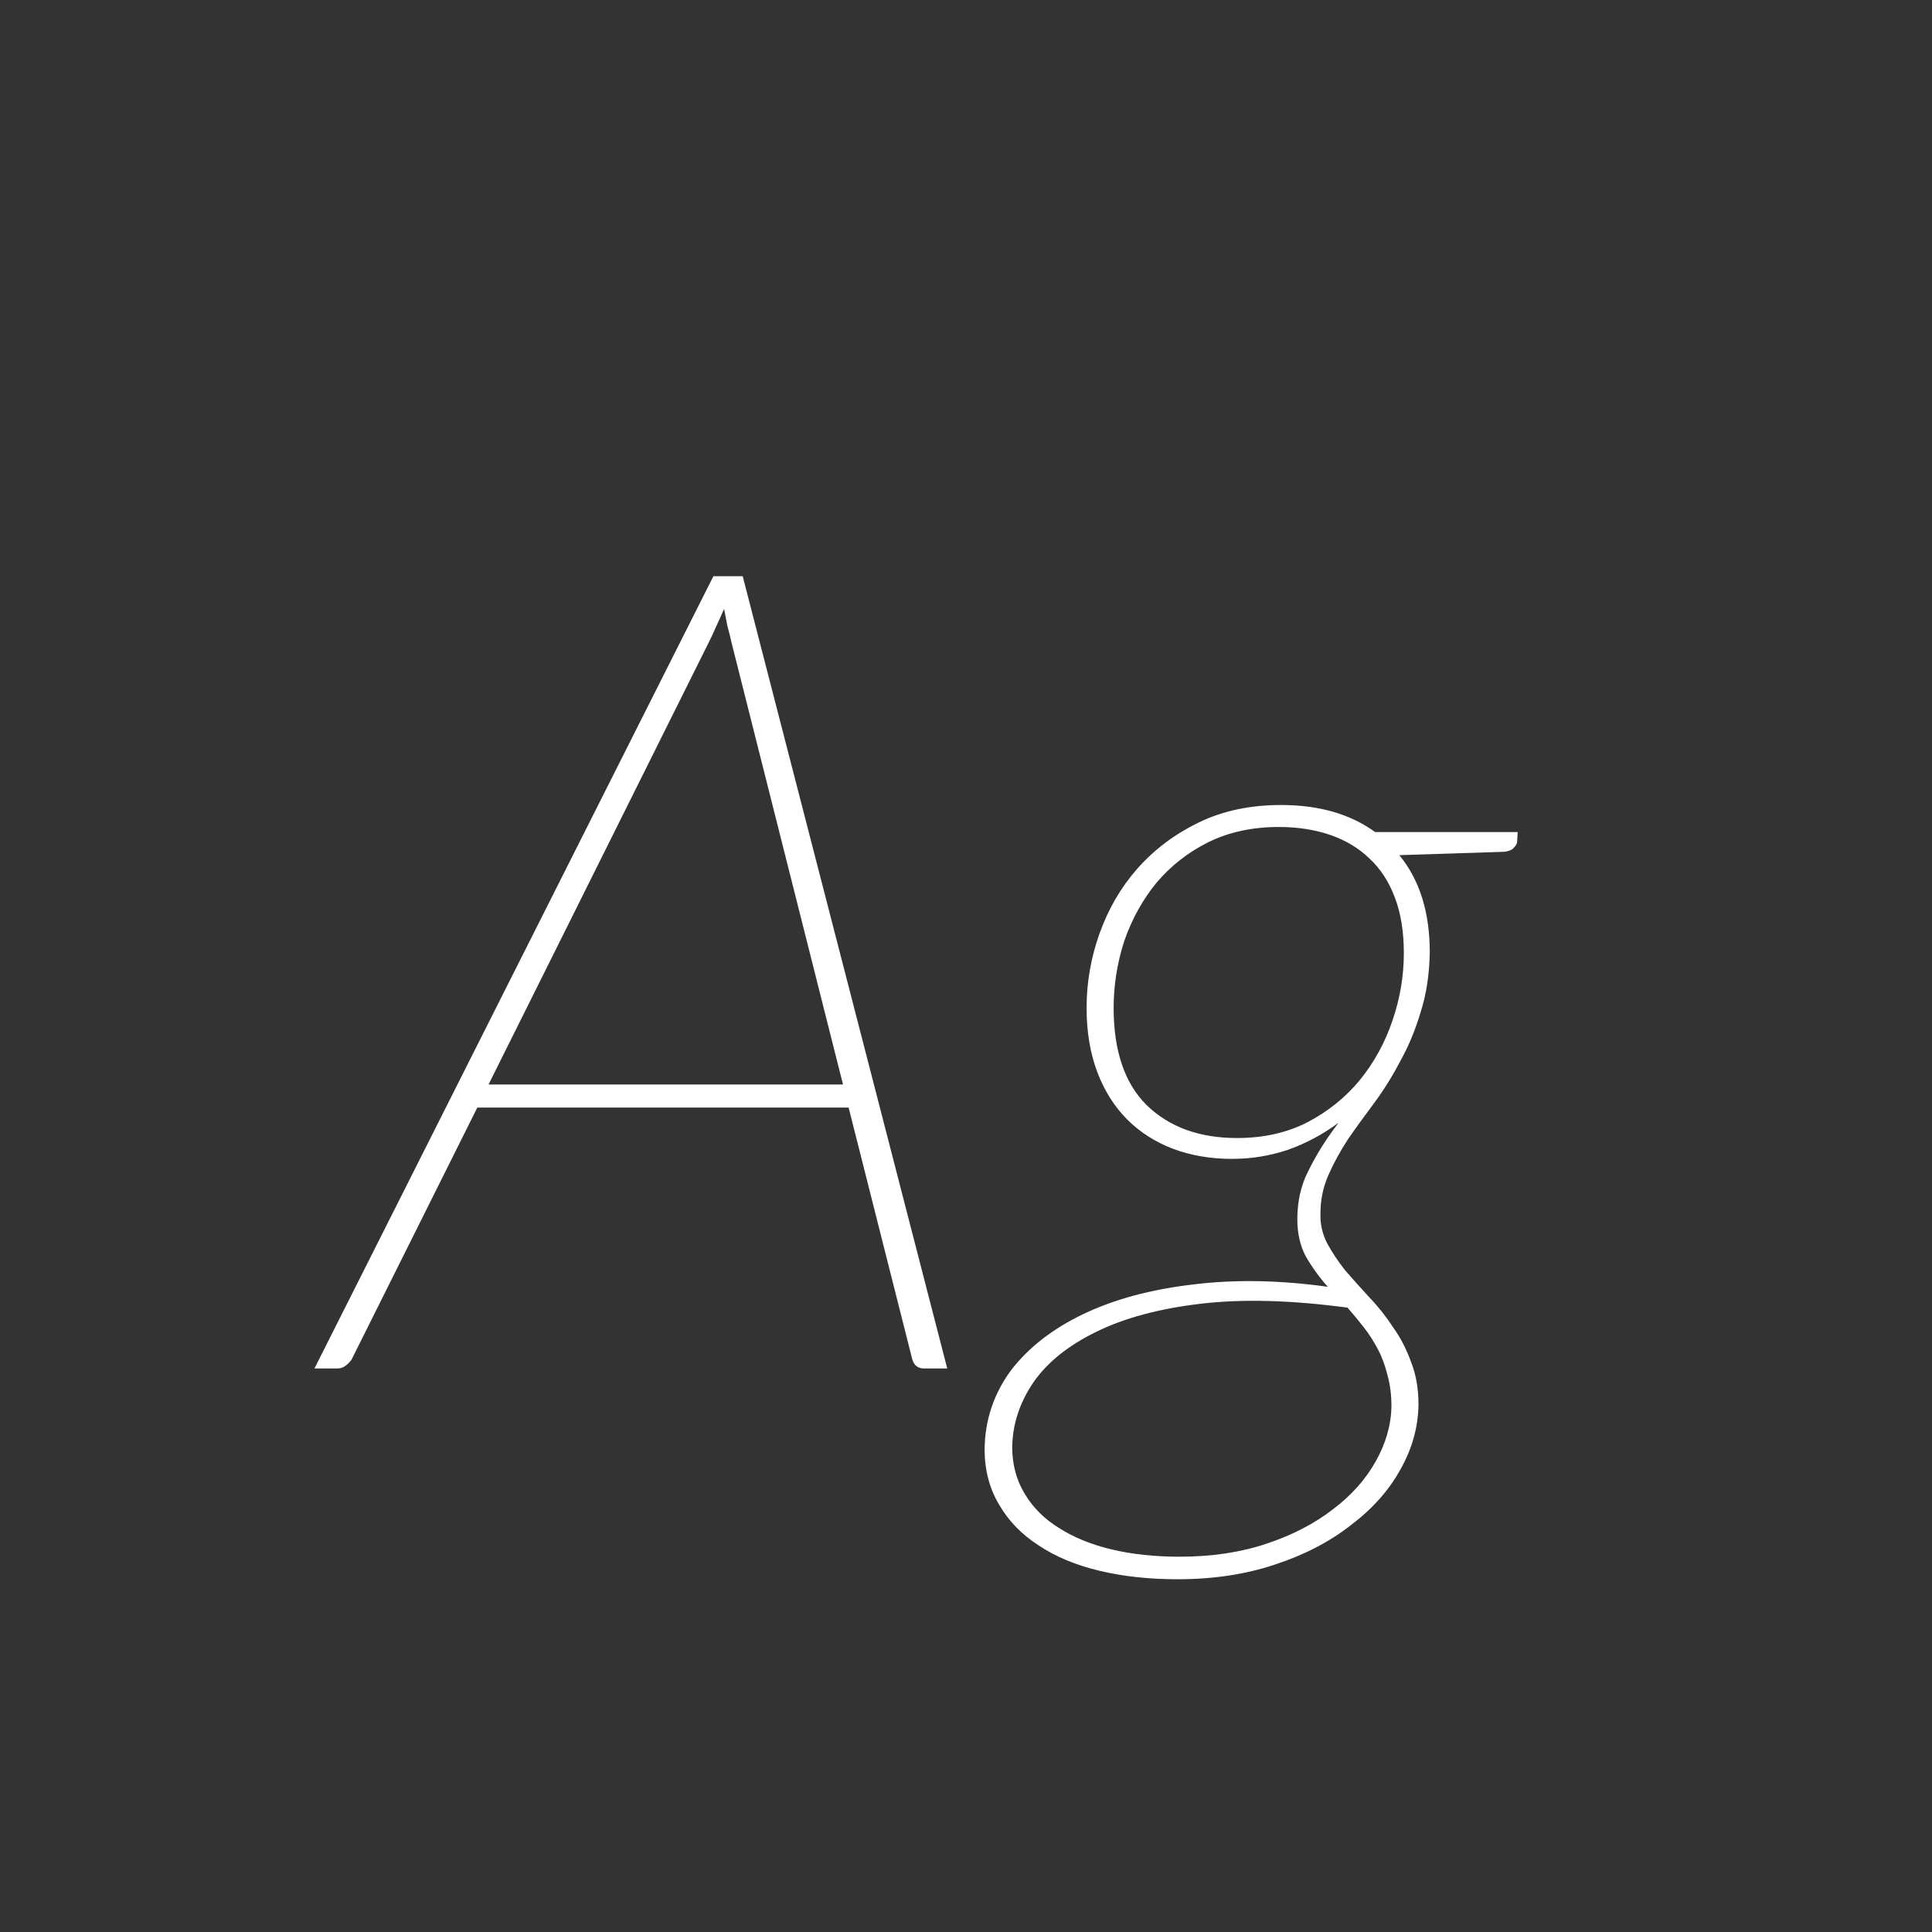 <svg width="24" height="24" viewBox="0 0 24 24" fill="none" xmlns="http://www.w3.org/2000/svg">
<rect x="0" y="0" width="24" height="24" fill="#333333" stroke="none"/>
<path d="M10.472 13.472L9.086 7.977C9.072 7.912 9.056 7.847 9.037 7.781C9.023 7.711 9.009 7.639 8.995 7.564C8.962 7.639 8.93 7.711 8.897 7.781C8.869 7.847 8.839 7.912 8.806 7.977L6.069 13.472H10.472ZM11.767 17H11.48C11.405 17 11.356 16.963 11.333 16.888L10.542 13.759H5.929L4.368 16.888C4.345 16.921 4.317 16.949 4.284 16.972C4.256 16.991 4.223 17 4.186 17H3.906L8.862 7.158H9.226L11.767 17ZM15.367 14.137C15.694 14.137 15.986 14.072 16.242 13.941C16.499 13.806 16.716 13.631 16.893 13.416C17.071 13.197 17.206 12.95 17.299 12.674C17.393 12.399 17.439 12.121 17.439 11.841C17.439 11.575 17.402 11.344 17.327 11.148C17.253 10.952 17.148 10.791 17.012 10.665C16.877 10.534 16.714 10.437 16.522 10.371C16.331 10.306 16.119 10.273 15.885 10.273C15.559 10.273 15.267 10.336 15.01 10.462C14.758 10.588 14.544 10.756 14.366 10.966C14.194 11.176 14.061 11.416 13.967 11.687C13.879 11.958 13.834 12.236 13.834 12.52C13.834 13.057 13.972 13.46 14.247 13.731C14.527 14.002 14.901 14.137 15.367 14.137ZM17.285 17.469C17.285 17.329 17.269 17.201 17.236 17.084C17.208 16.968 17.169 16.86 17.117 16.762C17.066 16.664 17.008 16.573 16.942 16.489C16.877 16.405 16.809 16.323 16.739 16.244C16.044 16.151 15.437 16.134 14.919 16.195C14.401 16.256 13.967 16.372 13.617 16.545C13.272 16.713 13.013 16.921 12.84 17.168C12.668 17.42 12.579 17.689 12.574 17.973C12.574 18.192 12.626 18.386 12.728 18.554C12.831 18.727 12.973 18.869 13.155 18.981C13.337 19.098 13.554 19.186 13.806 19.247C14.063 19.308 14.345 19.338 14.653 19.338C15.05 19.338 15.409 19.285 15.731 19.177C16.053 19.07 16.329 18.927 16.557 18.75C16.786 18.578 16.963 18.379 17.089 18.155C17.215 17.931 17.281 17.703 17.285 17.469ZM18.853 10.336L18.846 10.462C18.842 10.486 18.828 10.509 18.804 10.532C18.786 10.556 18.748 10.572 18.692 10.581L17.383 10.623C17.635 10.931 17.761 11.332 17.761 11.827C17.757 12.102 17.719 12.35 17.649 12.569C17.584 12.789 17.5 12.992 17.397 13.178C17.299 13.365 17.192 13.537 17.075 13.696C16.959 13.85 16.849 14.002 16.746 14.151C16.648 14.3 16.567 14.45 16.501 14.599C16.436 14.748 16.403 14.907 16.403 15.075C16.399 15.206 16.427 15.329 16.487 15.446C16.548 15.558 16.623 15.67 16.711 15.782C16.805 15.889 16.905 16.002 17.012 16.118C17.12 16.23 17.218 16.354 17.306 16.489C17.4 16.62 17.474 16.765 17.53 16.923C17.591 17.077 17.621 17.252 17.621 17.448C17.617 17.728 17.542 17.997 17.397 18.253C17.253 18.515 17.047 18.745 16.781 18.946C16.52 19.151 16.205 19.315 15.836 19.436C15.472 19.558 15.069 19.618 14.625 19.618C14.275 19.618 13.953 19.583 13.659 19.513C13.365 19.443 13.113 19.338 12.903 19.198C12.693 19.063 12.53 18.895 12.413 18.694C12.292 18.494 12.231 18.262 12.231 18.001C12.236 17.637 12.346 17.311 12.56 17.021C12.78 16.736 13.081 16.503 13.463 16.321C13.846 16.139 14.296 16.018 14.814 15.957C15.332 15.892 15.892 15.901 16.494 15.985C16.387 15.864 16.296 15.738 16.221 15.607C16.151 15.476 16.116 15.322 16.116 15.145C16.116 15.061 16.123 14.977 16.137 14.893C16.151 14.809 16.177 14.72 16.214 14.627C16.256 14.534 16.31 14.431 16.375 14.319C16.441 14.207 16.525 14.084 16.627 13.948C16.431 14.093 16.221 14.205 15.997 14.284C15.773 14.359 15.542 14.396 15.304 14.396C15.038 14.396 14.793 14.354 14.569 14.27C14.35 14.186 14.161 14.065 14.002 13.906C13.844 13.748 13.72 13.552 13.631 13.318C13.543 13.085 13.498 12.819 13.498 12.52C13.498 12.203 13.552 11.895 13.659 11.596C13.767 11.293 13.923 11.024 14.128 10.791C14.338 10.553 14.593 10.362 14.891 10.217C15.19 10.072 15.531 10 15.913 10C16.385 10 16.774 10.112 17.082 10.336H18.853Z" fill="white"/>
</svg>
